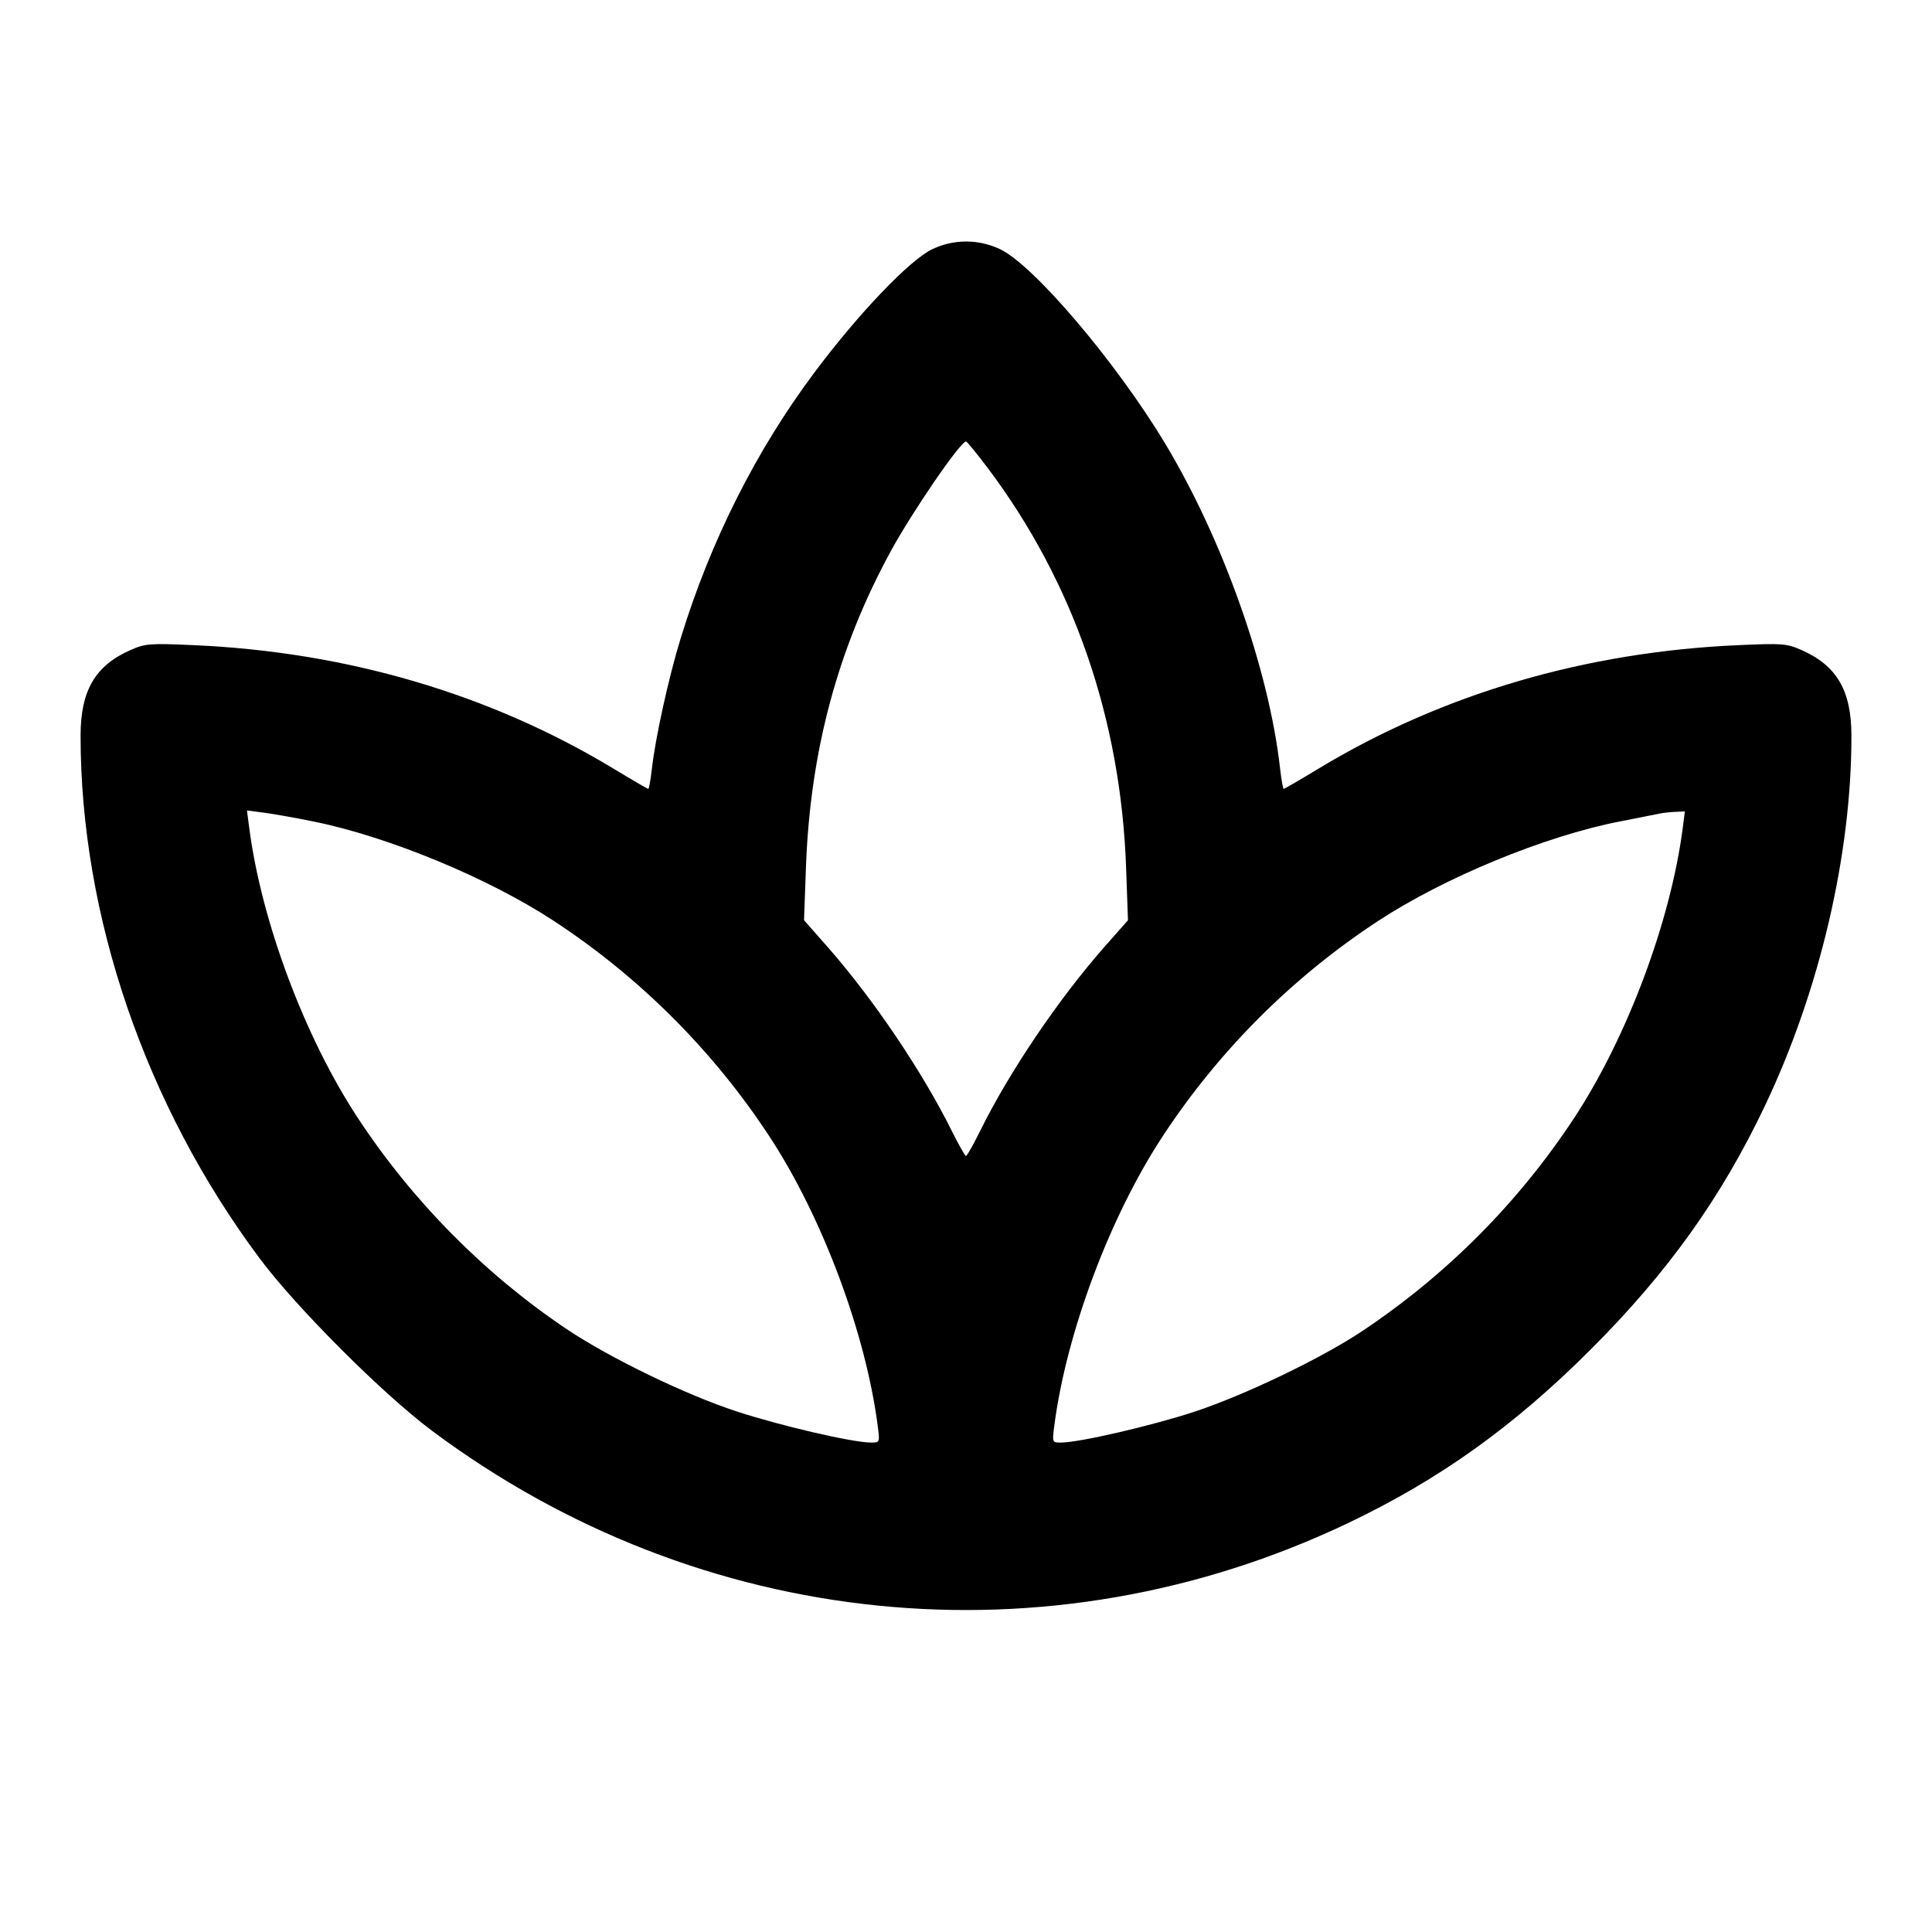 <svg xmlns="http://www.w3.org/2000/svg" width="24" height="24" viewBox="0 0 24 24" fill="none" stroke="currentColor" stroke-width="2" stroke-linecap="round" stroke-linejoin="round"><path d="M11.580 3.096 C 11.301 3.229,10.667 3.892,10.118 4.626 C 9.393 5.595,8.827 6.719,8.455 7.931 C 8.307 8.412,8.140 9.170,8.098 9.550 C 8.082 9.688,8.062 9.800,8.053 9.800 C 8.045 9.800,7.853 9.689,7.629 9.553 C 6.089 8.621,4.307 8.097,2.399 8.014 C 1.857 7.990,1.805 7.994,1.619 8.076 C 1.181 8.270,1.001 8.580,1.001 9.140 C 1.001 11.380,1.806 13.730,3.226 15.633 C 3.686 16.248,4.752 17.314,5.367 17.774 C 8.697 20.259,13.015 20.696,16.740 18.923 C 17.881 18.380,18.805 17.719,19.762 16.762 C 20.719 15.805,21.380 14.881,21.923 13.740 C 22.604 12.309,23.001 10.615,22.999 9.140 C 22.999 8.580,22.819 8.270,22.381 8.076 C 22.195 7.994,22.143 7.990,21.601 8.014 C 19.693 8.097,17.911 8.621,16.371 9.553 C 16.147 9.689,15.955 9.800,15.947 9.800 C 15.938 9.800,15.918 9.688,15.902 9.550 C 15.765 8.319,15.191 6.698,14.468 5.500 C 13.856 4.487,12.835 3.287,12.420 3.094 C 12.151 2.968,11.846 2.969,11.580 3.096 M12.268 5.811 C 13.336 7.230,13.925 8.934,13.989 10.786 L 14.012 11.432 13.720 11.762 C 13.145 12.416,12.539 13.313,12.175 14.050 C 12.091 14.220,12.012 14.360,12.000 14.360 C 11.988 14.360,11.909 14.221,11.825 14.052 C 11.460 13.315,10.846 12.405,10.276 11.758 L 9.988 11.431 10.012 10.766 C 10.065 9.331,10.407 8.055,11.065 6.848 C 11.333 6.357,11.926 5.491,12.000 5.484 C 12.011 5.483,12.131 5.630,12.268 5.811 M3.900 10.206 C 4.832 10.396,6.069 10.908,6.880 11.440 C 7.947 12.140,8.860 13.053,9.560 14.120 C 10.215 15.119,10.753 16.557,10.903 17.710 C 10.930 17.919,10.930 17.920,10.820 17.920 C 10.593 17.920,9.701 17.713,9.150 17.533 C 8.513 17.324,7.578 16.871,7.040 16.511 C 6.019 15.826,5.122 14.919,4.440 13.880 C 3.783 12.879,3.247 11.444,3.096 10.284 L 3.068 10.068 3.284 10.096 C 3.403 10.112,3.680 10.161,3.900 10.206 M20.903 10.290 C 20.753 11.443,20.215 12.881,19.560 13.880 C 18.869 14.932,17.981 15.827,16.927 16.532 C 16.419 16.872,15.459 17.333,14.831 17.539 C 14.299 17.713,13.404 17.920,13.180 17.920 C 13.070 17.920,13.070 17.919,13.097 17.710 C 13.247 16.557,13.785 15.119,14.440 14.120 C 15.140 13.053,16.053 12.140,17.120 11.440 C 17.944 10.900,19.191 10.386,20.120 10.205 C 20.351 10.160,20.576 10.115,20.620 10.106 C 20.664 10.097,20.752 10.087,20.815 10.085 L 20.930 10.080 20.903 10.290 " stroke="none" fill-rule="evenodd" fill="black"></path></svg>